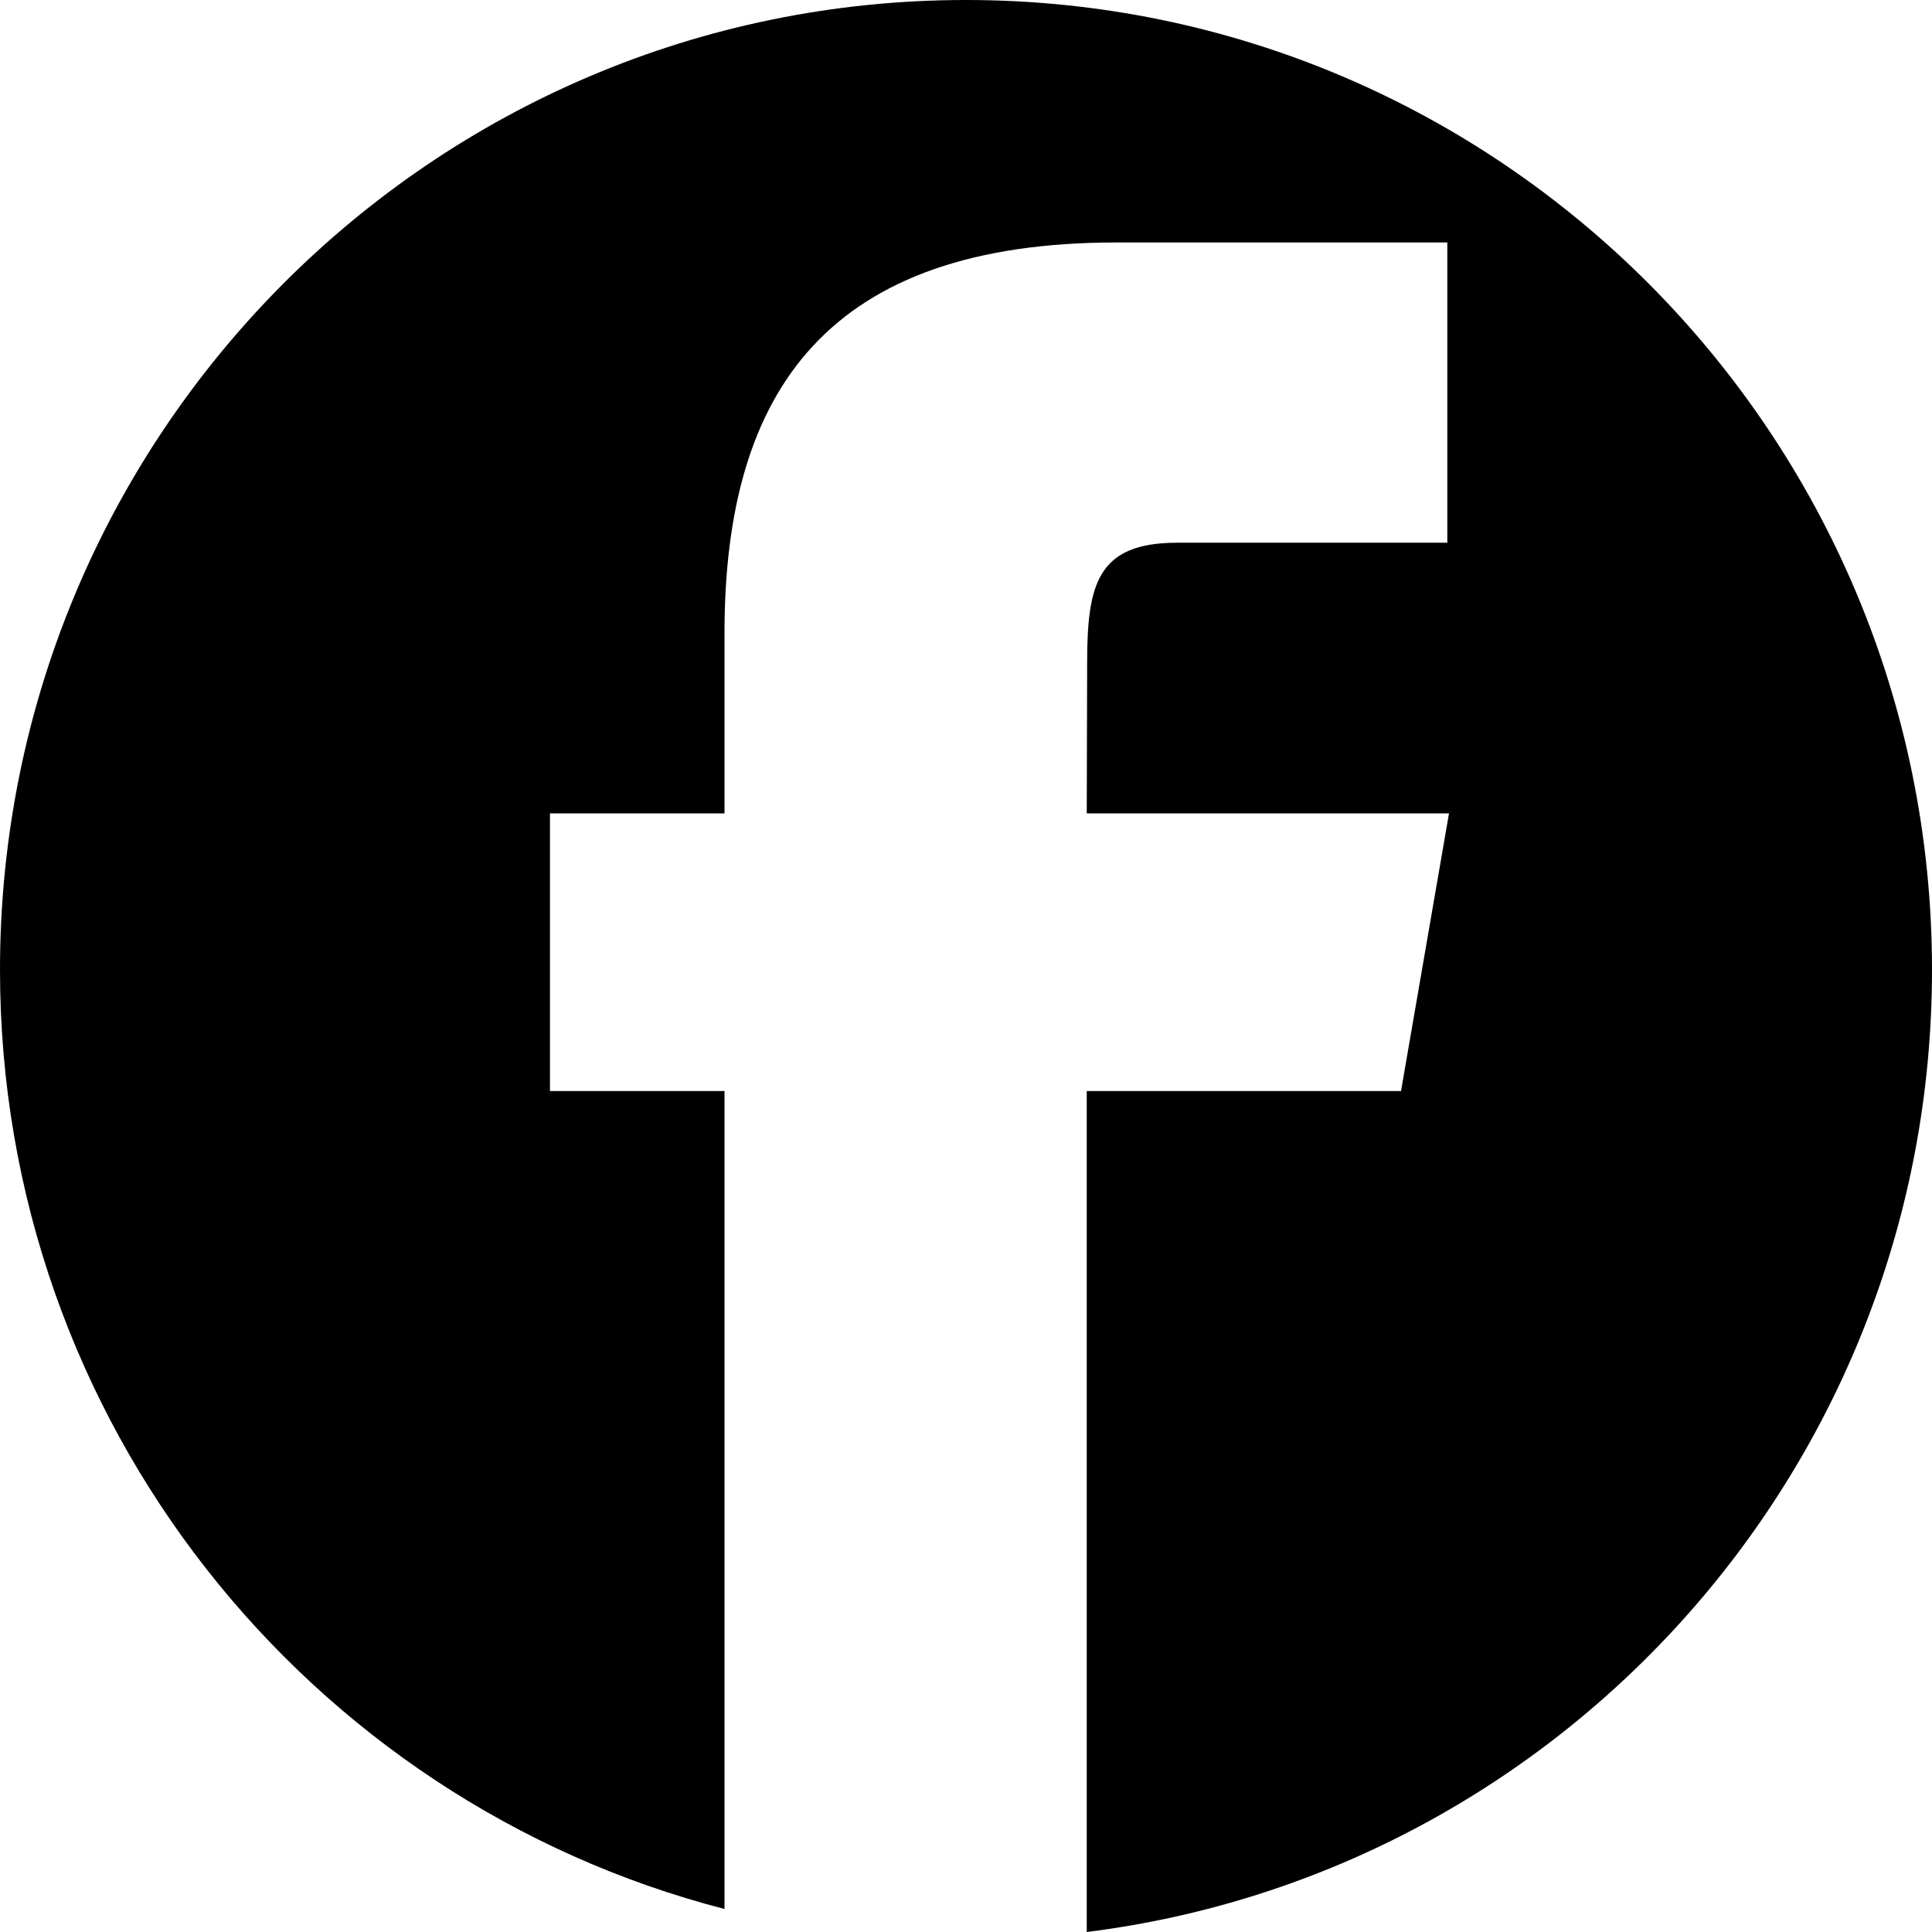 <svg width="24px" height="24px" viewBox="0 0 24 24" version="1.1" xmlns="http://www.w3.org/2000/svg" xmlns:xlink="http://www.w3.org/1999/xlink">
    <path d="M12,8.44287761e-15 C5.372,8.44287761e-15 0,5.393 0,12.047 C0,17.66 3.824,22.377 9,23.714 L9,13.553 L6.832,13.553 L6.832,10.104 L9,10.104 L9,7.864 C9,4.821 10.308,3.012 13.872,3.012 L17.979,3.012 L17.979,6.742 L14.624,6.742 C13.628,6.741 13.505,7.263 13.505,8.237 L13.5,10.104 L18,10.104 L17.404,13.553 L13.5,13.553 L13.5,24 C19.42,23.259 24,18.19 24,12.047 C24,5.393 18.628,7.10542736e-15 12,7.10542736e-15 L12,8.44287761e-15 Z" id="Shape"></path>
</svg>